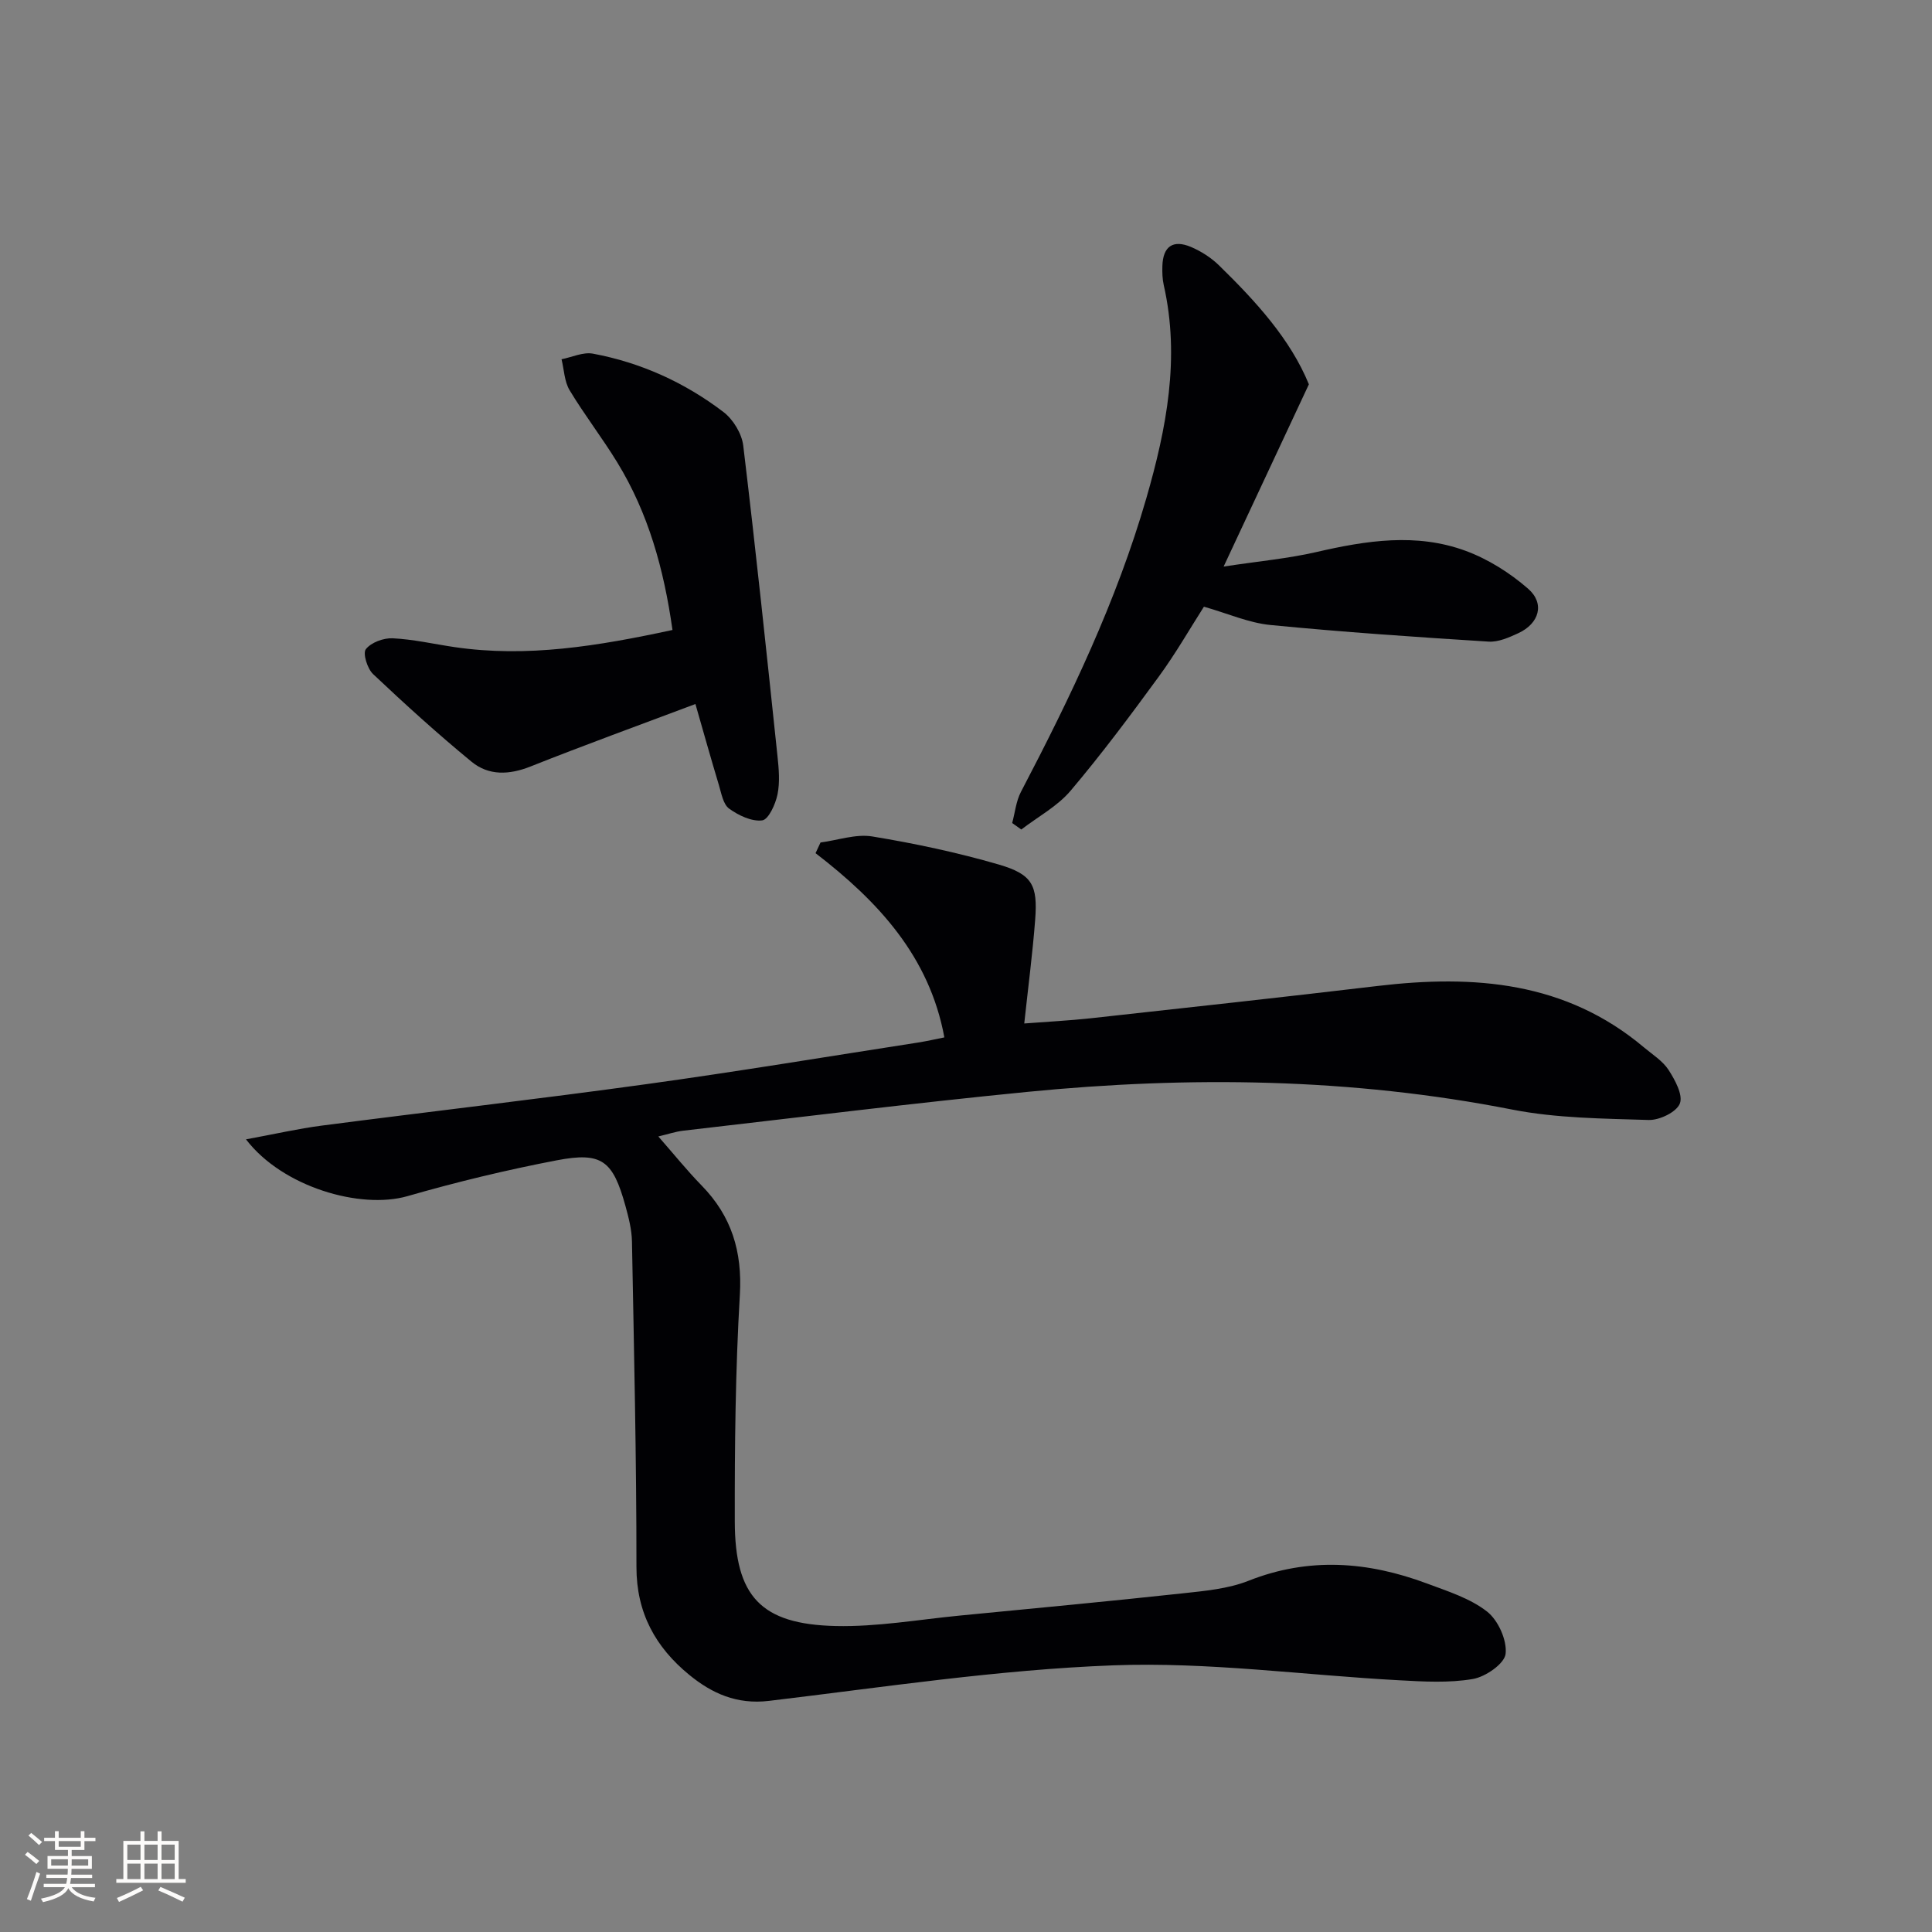<svg enable-background="new 0 0 400 400" viewBox="0 0 400 400" xmlns="http://www.w3.org/2000/svg"><rect x="0" y="0" width="400" height="400" fill="#808080" stroke="none"/><g fill="#010104"><path d="m50.93 235.89c5.93-1.09 10.79-2.21 15.72-2.85 22.39-2.91 44.83-5.49 67.19-8.58 18.76-2.59 37.44-5.7 56.15-8.6 1.94-.3 3.85-.75 5.53-1.08-3.09-16.78-13.76-28.21-26.67-38.14.34-.74.69-1.47 1.03-2.21 3.58-.47 7.31-1.81 10.72-1.25 8.81 1.45 17.61 3.32 26.18 5.81 6.96 2.03 8.09 4.27 7.54 11.44-.53 6.94-1.44 13.85-2.26 21.47 4.68-.36 9.24-.59 13.78-1.08 19.81-2.18 39.63-4.34 59.42-6.69 19.92-2.36 38.89-.93 55.08 12.7 1.78 1.5 3.9 2.81 5.12 4.69 1.34 2.08 3.04 5.2 2.33 6.97s-4.23 3.46-6.46 3.39c-9.45-.3-19.05-.35-28.27-2.16-33.3-6.54-66.76-6.96-100.34-3.66-23.79 2.34-47.53 5.31-71.28 8.04-1.56.18-3.07.7-5.14 1.19 3.27 3.73 5.97 7.09 8.97 10.16 6.19 6.34 8.43 13.65 7.91 22.62-.92 15.61-1.08 31.27-1.05 46.91.02 15.53 5.4 21.31 20.87 21.67 8.57.2 17.2-1.34 25.79-2.17 15.38-1.49 30.76-2.94 46.11-4.6 4.58-.5 9.38-.93 13.6-2.6 12.5-4.95 24.72-3.99 36.92.56 4.3 1.61 8.93 3.06 12.45 5.81 2.31 1.8 4.17 5.94 3.85 8.76-.23 2.05-4.17 4.77-6.79 5.21-4.96.85-10.18.54-15.27.26-19.74-1.06-39.53-3.83-59.19-3.09-23.82.9-47.55 4.53-71.28 7.36-6.63.79-11.81-1.55-16.5-5.4-6.96-5.7-10.93-12.82-10.92-22.32.01-22.48-.51-44.95-.93-67.42-.05-2.46-.69-4.94-1.35-7.34-2.6-9.39-4.87-11.23-14.21-9.44-10.4 1.99-20.75 4.49-30.92 7.42-9.71 2.79-25.87-1.87-33.43-11.76z"/><path d="m253.34 117.3c7.35-1.12 13.36-1.66 19.18-3 10.34-2.39 20.72-4.01 30.91-.26 4.67 1.72 9.19 4.57 12.95 7.85 3.52 3.07 2.3 7.2-2.02 9.2-1.93.89-4.14 1.88-6.16 1.75-15.07-.95-30.14-1.97-45.16-3.44-4.51-.44-8.88-2.4-13.78-3.79-2.89 4.52-5.85 9.7-9.35 14.48-5.88 8.05-11.85 16.06-18.28 23.65-2.73 3.22-6.75 5.36-10.18 8-.63-.45-1.26-.89-1.89-1.34.59-2.16.8-4.52 1.82-6.46 10.25-19.59 19.8-39.49 25.96-60.8 4.16-14.41 7.02-29.03 3.6-44.12-.29-1.28-.32-2.65-.28-3.98.13-4.01 2.18-5.48 5.9-3.92 2.1.89 4.17 2.21 5.8 3.8 7.63 7.45 14.8 15.28 18.63 24.65-5.78 12.37-11.31 24.19-17.65 37.73z"/><path d="m139.23 130.43c-1.78-12.63-5.01-24.2-11.43-34.69-3.11-5.09-6.8-9.84-9.87-14.95-1.09-1.82-1.14-4.26-1.67-6.41 2.17-.43 4.48-1.54 6.5-1.16 9.93 1.85 19.01 5.98 27.02 12.08 2.01 1.53 3.8 4.47 4.1 6.95 2.58 21.41 4.83 42.86 7.09 64.3.28 2.64.52 5.41 0 7.95-.42 2.02-1.86 5.18-3.16 5.35-2.18.28-4.91-1.03-6.85-2.43-1.23-.89-1.6-3.13-2.11-4.84-1.66-5.51-3.21-11.04-4.87-16.82-11.83 4.45-23.04 8.52-34.13 12.93-4.43 1.76-8.67 1.94-12.24-1-7.02-5.77-13.76-11.89-20.37-18.13-1.19-1.12-2.17-4.3-1.49-5.16 1.09-1.39 3.66-2.34 5.55-2.25 4.28.21 8.51 1.19 12.77 1.82 15.04 2.22 29.71-.21 45.16-3.54z"/></g><path d="m5.17 384 .55-.58c.85.61 1.65 1.24 2.4 1.87l-.59.64c-.83-.73-1.62-1.38-2.36-1.93m1.22 9.53-.82-.34c.71-1.76 1.37-3.64 1.98-5.63.24.13.5.25.76.36-.6 1.67-1.24 3.54-1.92 5.61m-.5-13.5.57-.54c.56.44 1.31 1.06 2.26 1.87l-.64.64c-.68-.66-1.41-1.32-2.19-1.97m3.25.46h2.24v-1.36h.77v1.36h4.57v-1.36h.76v1.36h2.28v.69h-2.28v1.84h-2.64v1.26h4.18v2.64h-4.21c0 .45-.02.86-.05 1.21h4.32v.69h-4.38c-.04.34-.1.75-.19 1.22h5.15v.69h-4.82c.87 1.19 2.51 1.92 4.93 2.19-.17.31-.3.57-.37.76-2.77-.49-4.52-1.41-5.26-2.76-.56 1.26-2.3 2.23-5.24 2.9-.12-.25-.26-.48-.43-.72 2.73-.55 4.38-1.34 4.96-2.38h-4.38v-.69h4.65c.1-.38.17-.79.21-1.22h-4.32v-.69h4.4c.03-.34.05-.75.05-1.21h-4.2v-2.64h4.23v-1.26h-2.69v-1.84h-2.24zm1.46 4.46v1.29h3.45c.01-.4.02-.57.01-.53v-.32-.45h-3.46zm1.55-2.59h4.57v-1.19h-4.57zm6.11 2.59h-3.42v.77c-.01.19-.01.37-.02.53h3.44z" fill="#fcfbfa"/><path d="m32.63 379.16h.82v1.98h3.54v7.89h1.46v.78h-14.37v-.78h1.46v-7.89h3.54v-1.98h.82v1.98h2.73zm-3.49 11.48.5.73c-1.61.82-3.28 1.63-5 2.41-.13-.27-.28-.55-.44-.82 1.75-.72 3.4-1.49 4.94-2.32m-2.78-5.55h2.73v-3.18h-2.73zm0 3.95h2.73v-3.2h-2.73zm3.54-3.95h2.73v-3.18h-2.73zm0 3.95h2.73v-3.2h-2.73zm7.89 4.68c-1.84-.92-3.51-1.7-5.02-2.32l.45-.73c1.89.8 3.57 1.55 5.04 2.23zm-1.62-11.81h-2.73v3.18h2.73zm-2.73 7.13h2.73v-3.2h-2.73z" fill="#fcfbfa"/></svg>